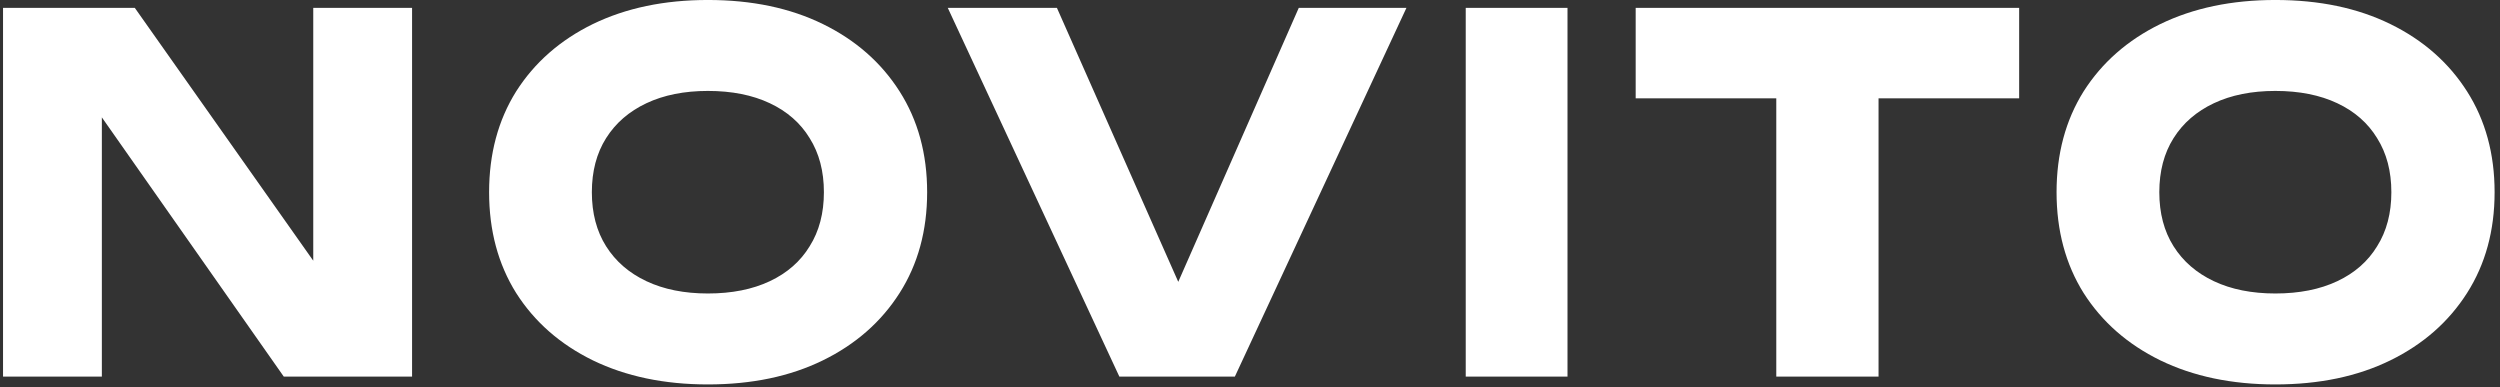 <svg width="239" height="37" viewBox="0 0 239 37" fill="none" xmlns="http://www.w3.org/2000/svg">
<rect x="0" y="0" width="239" height="37" fill="#333333" stroke="none"/>
<path d="M32.955 29.185L29.947 29.796V0.75H39.394V36H27.127L6.776 7.001L9.737 6.39V36H0.29V0.75H12.886L32.955 29.185ZM67.673 36.752C63.506 36.752 59.84 35.984 56.675 34.449C53.542 32.914 51.098 30.767 49.343 28.01C47.62 25.253 46.758 22.041 46.758 18.375C46.758 14.709 47.62 11.497 49.343 8.74C51.098 5.983 53.542 3.836 56.675 2.301C59.84 0.766 63.506 -0.002 67.673 -0.002C71.872 -0.002 75.538 0.766 78.671 2.301C81.804 3.836 84.248 5.983 86.003 8.74C87.758 11.497 88.635 14.709 88.635 18.375C88.635 22.041 87.758 25.253 86.003 28.01C84.248 30.767 81.804 32.914 78.671 34.449C75.538 35.984 71.872 36.752 67.673 36.752ZM67.673 28.057C69.96 28.057 71.934 27.665 73.595 26.882C75.256 26.099 76.525 24.986 77.402 23.545C78.311 22.104 78.765 20.38 78.765 18.375C78.765 16.37 78.311 14.646 77.402 13.205C76.525 11.764 75.256 10.651 73.595 9.868C71.934 9.085 69.96 8.693 67.673 8.693C65.417 8.693 63.459 9.085 61.798 9.868C60.137 10.651 58.853 11.764 57.944 13.205C57.035 14.646 56.581 16.37 56.581 18.375C56.581 20.38 57.035 22.104 57.944 23.545C58.853 24.986 60.137 26.099 61.798 26.882C63.459 27.665 65.417 28.057 67.673 28.057ZM114.717 31.629H110.581L124.164 0.75H134.457L118.054 36H107.009L90.606 0.75H101.04L114.717 31.629ZM140.124 0.75H149.853V36H140.124V0.75ZM169.813 5.027H179.589V36H169.813V5.027ZM156.371 0.75H193.031V9.398H156.371V0.75ZM217.522 36.752C213.355 36.752 209.689 35.984 206.524 34.449C203.391 32.914 200.947 30.767 199.192 28.01C197.469 25.253 196.607 22.041 196.607 18.375C196.607 14.709 197.469 11.497 199.192 8.74C200.947 5.983 203.391 3.836 206.524 2.301C209.689 0.766 213.355 -0.002 217.522 -0.002C221.721 -0.002 225.387 0.766 228.52 2.301C231.653 3.836 234.097 5.983 235.852 8.74C237.607 11.497 238.484 14.709 238.484 18.375C238.484 22.041 237.607 25.253 235.852 28.01C234.097 30.767 231.653 32.914 228.52 34.449C225.387 35.984 221.721 36.752 217.522 36.752ZM217.522 28.057C219.809 28.057 221.783 27.665 223.444 26.882C225.105 26.099 226.374 24.986 227.251 23.545C228.16 22.104 228.614 20.38 228.614 18.375C228.614 16.37 228.16 14.646 227.251 13.205C226.374 11.764 225.105 10.651 223.444 9.868C221.783 9.085 219.809 8.693 217.522 8.693C215.266 8.693 213.308 9.085 211.647 9.868C209.986 10.651 208.702 11.764 207.793 13.205C206.884 14.646 206.43 16.37 206.43 18.375C206.43 20.38 206.884 22.104 207.793 23.545C208.702 24.986 209.986 26.099 211.647 26.882C213.308 27.665 215.266 28.057 217.522 28.057Z" fill="white"/>
</svg>
